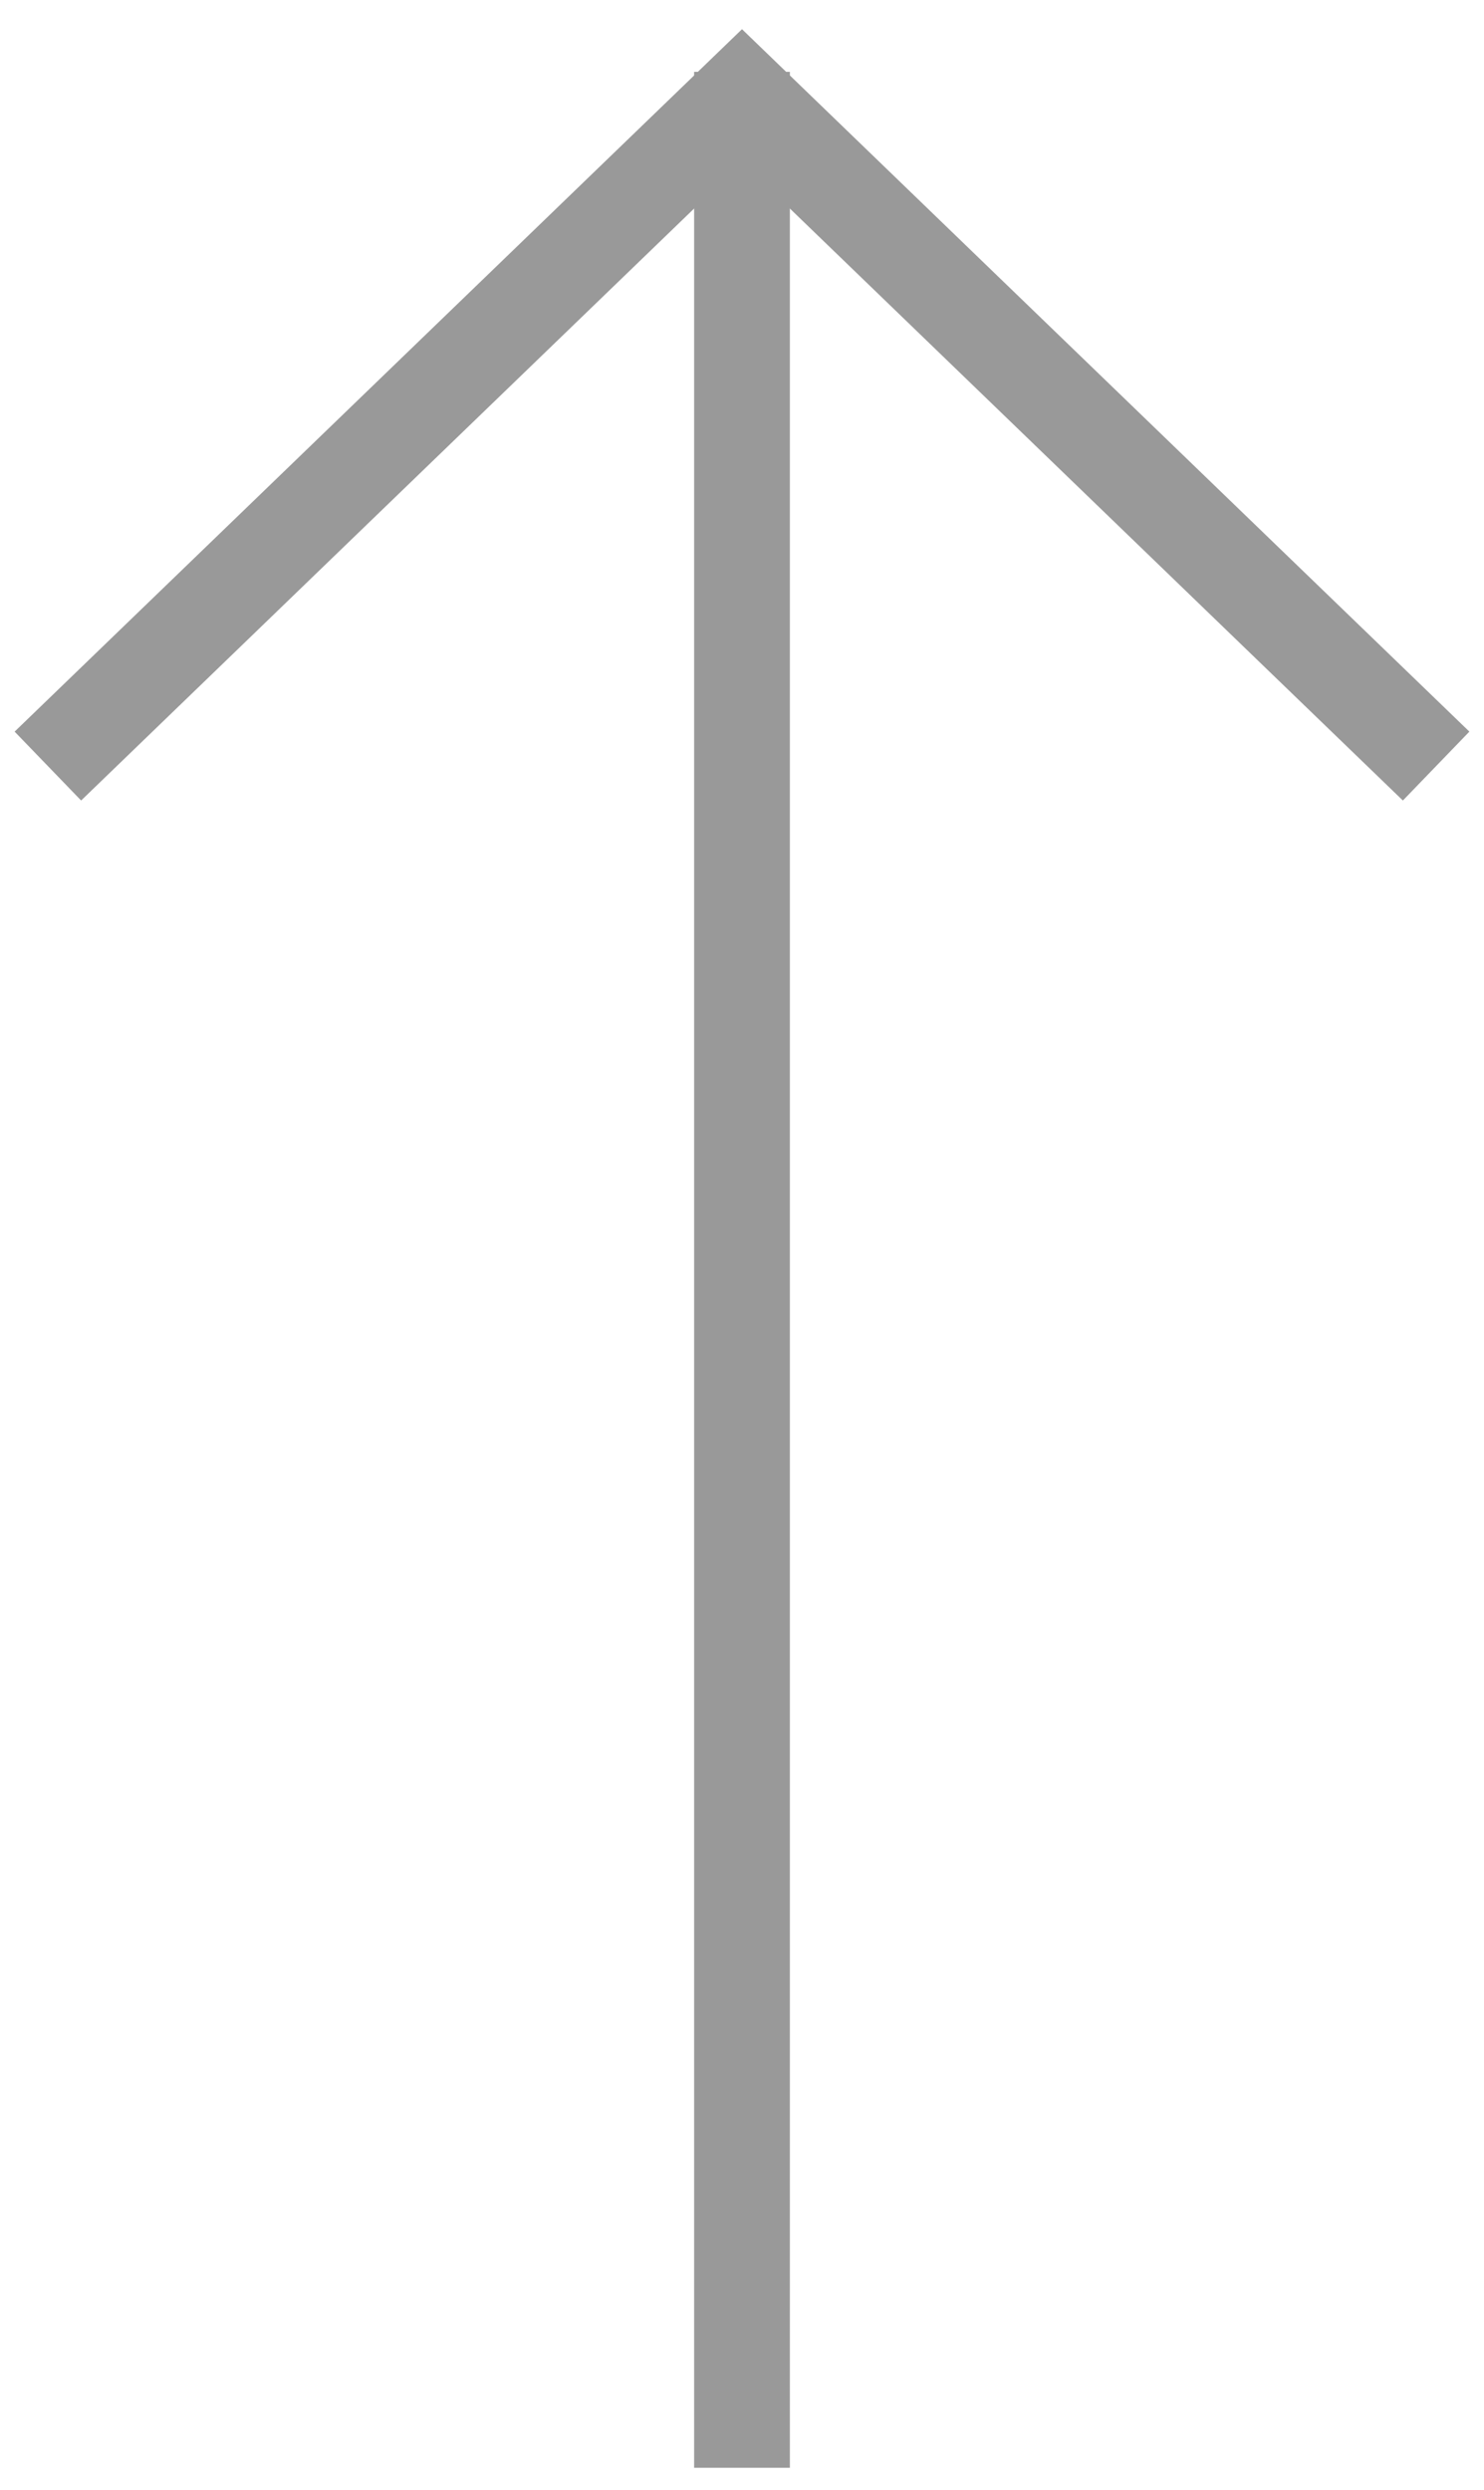 <?xml version="1.0" encoding="UTF-8"?>
<svg width="31px" height="52px" viewBox="0 0 31 52" version="1.1" xmlns="http://www.w3.org/2000/svg" xmlns:xlink="http://www.w3.org/1999/xlink">
    <!-- Generator: Sketch 50 (54983) - http://www.bohemiancoding.com/sketch -->
    <title>next-arrow</title>
    <desc>Created with Sketch.</desc>
    <defs></defs>
    <g id="Page-1" stroke="none" stroke-width="1" fill="none" fill-rule="evenodd">
        <g id="next-arrow" transform="translate(15.5, 26.5) rotate(-180) translate(-15.5, -26.5) translate(1, 2)" stroke="#999999" stroke-width="2">
            <path d="M14.5,48.5 C14.5,16.472 14.5,0.458 14.5,0.458" id="Line-2" stroke-linecap="square"></path>
            <polyline id="Path-2" points="0 35 14.5 49 29 35"></polyline>
        </g>
    </g>
</svg>